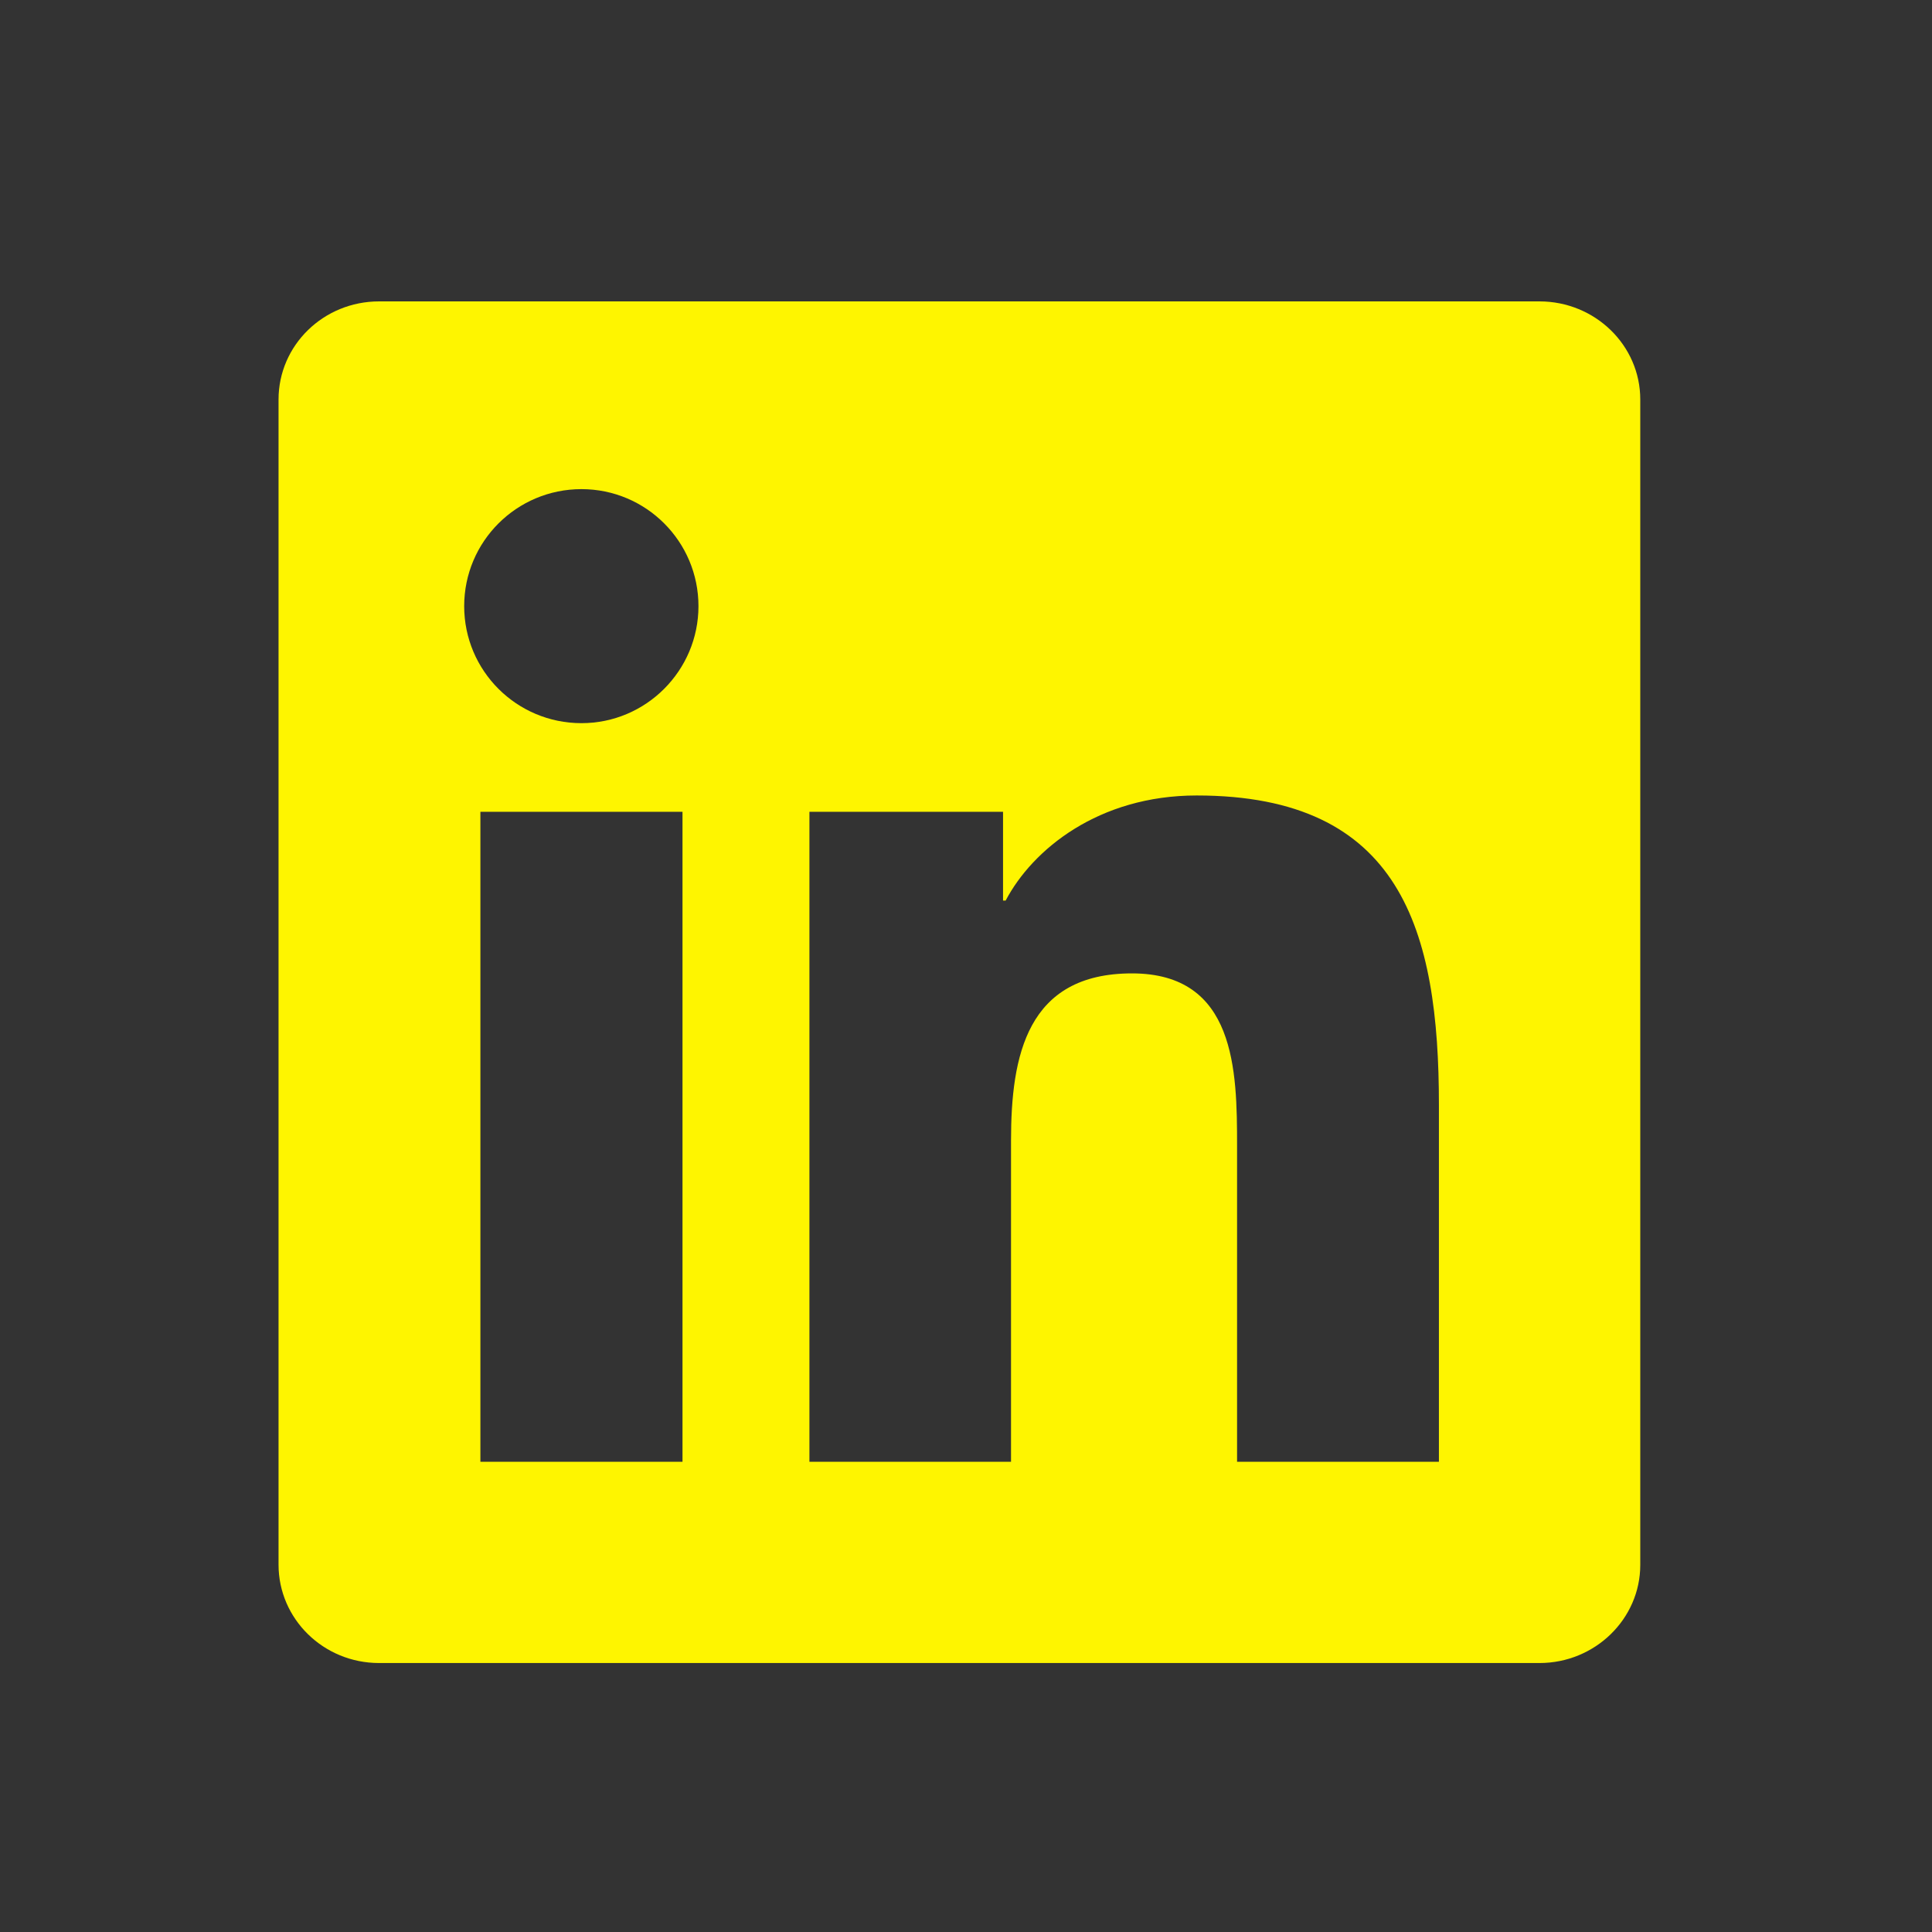 <svg width="23" height="23" viewBox="0 0 23 23" fill="none" xmlns="http://www.w3.org/2000/svg">
<rect x="0" y="0" width="23" height="23" fill="#333333" stroke="none"/>
<path d="M18.327 3.588H4.513C3.851 3.588 3.316 4.11 3.316 4.756V18.627C3.316 19.273 3.851 19.798 4.513 19.798H18.327C18.988 19.798 19.527 19.273 19.527 18.63V4.756C19.527 4.11 18.988 3.588 18.327 3.588ZM8.125 17.402H5.719V9.664H8.125V17.402ZM6.922 8.609C6.15 8.609 5.526 7.985 5.526 7.216C5.526 6.447 6.15 5.823 6.922 5.823C7.692 5.823 8.315 6.447 8.315 7.216C8.315 7.982 7.692 8.609 6.922 8.609ZM17.13 17.402H14.727V13.64C14.727 12.744 14.711 11.588 13.476 11.588C12.226 11.588 12.036 12.567 12.036 13.577V17.402H9.636V9.664H11.941V10.721H11.972C12.292 10.113 13.077 9.47 14.246 9.47C16.68 9.47 17.13 11.072 17.13 13.156V17.402Z" fill="#FEF500"/>
</svg>
